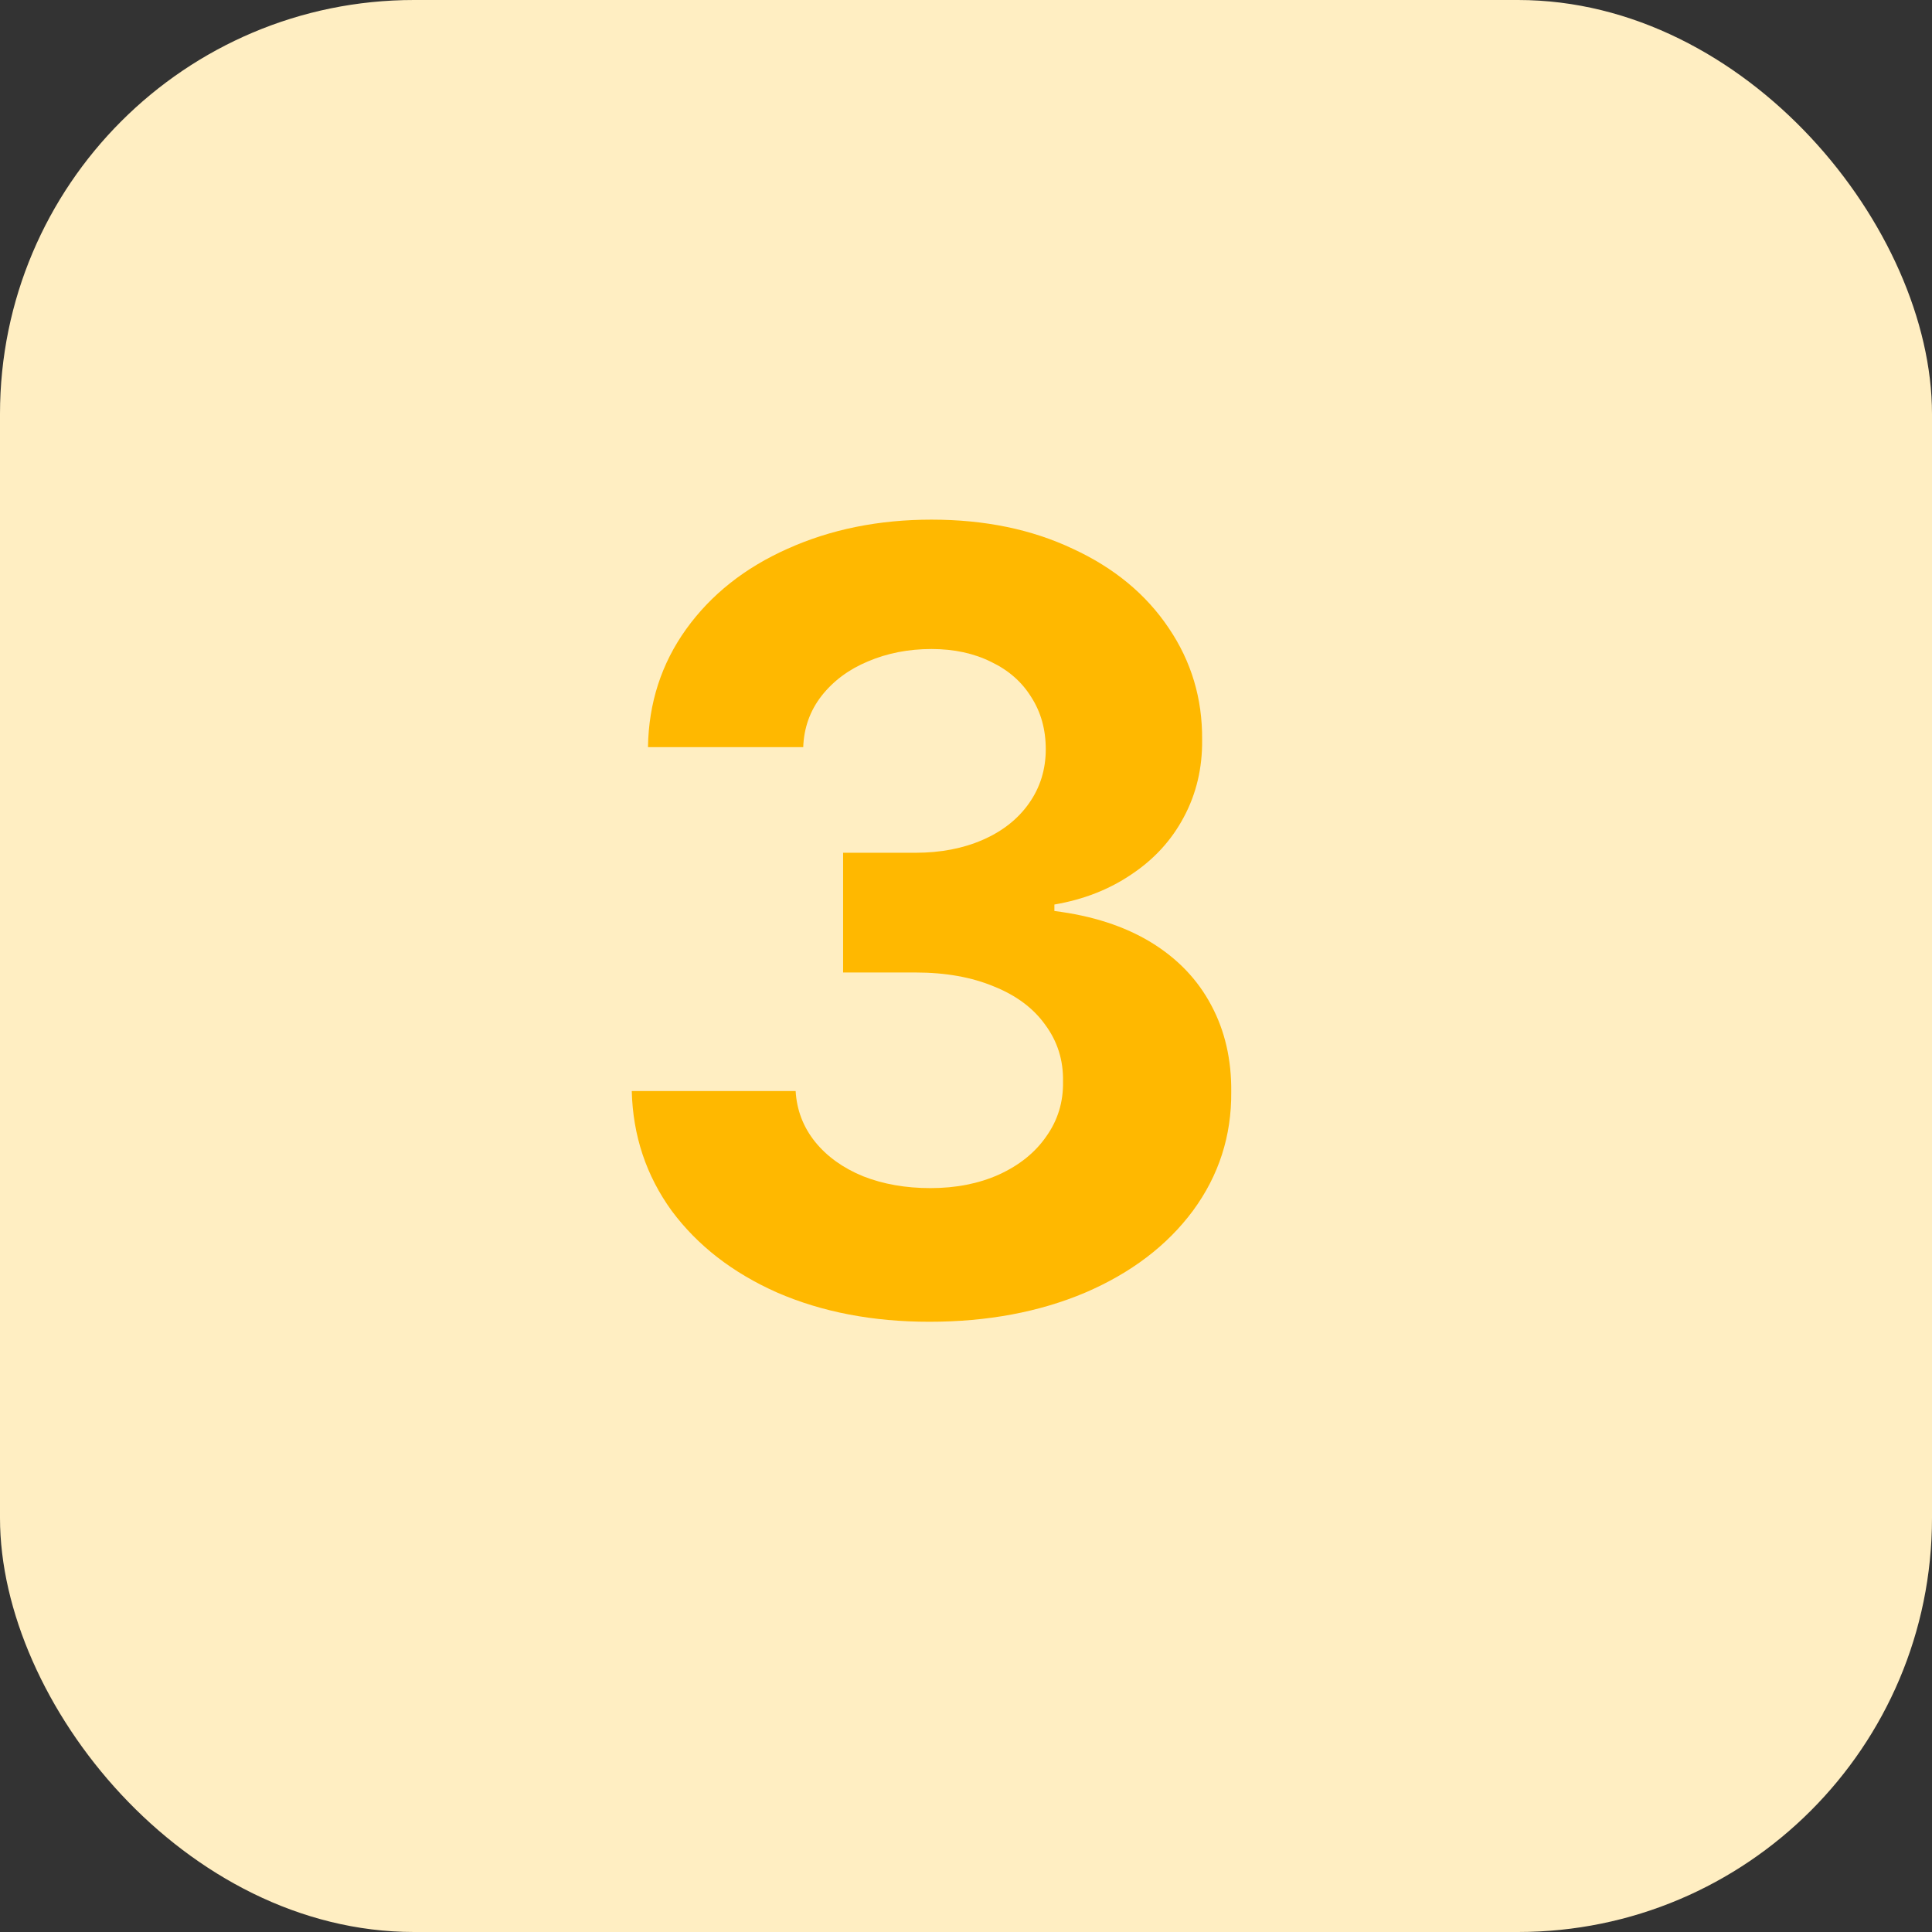 <svg width="28" height="28" viewBox="0 0 28 28" fill="none" xmlns="http://www.w3.org/2000/svg">
<rect x="0" y="0" width="28" height="28" fill="#333333" stroke="none"/>
<rect width="28" height="28" rx="6" fill="#FFEEC2"/>
<path d="M13.469 19.156C12.651 19.156 11.917 19.016 11.266 18.734C10.62 18.448 10.109 18.052 9.734 17.547C9.365 17.037 9.172 16.458 9.156 15.812H11.531C11.547 16.088 11.641 16.333 11.812 16.547C11.984 16.76 12.216 16.927 12.508 17.047C12.8 17.162 13.125 17.219 13.484 17.219C13.854 17.219 14.185 17.154 14.477 17.023C14.773 16.888 15.003 16.703 15.164 16.469C15.331 16.234 15.412 15.969 15.406 15.672C15.412 15.365 15.325 15.091 15.148 14.852C14.977 14.612 14.729 14.427 14.406 14.297C14.083 14.162 13.703 14.094 13.266 14.094H12.219V12.359H13.266C13.63 12.359 13.956 12.297 14.242 12.172C14.529 12.047 14.753 11.87 14.914 11.641C15.075 11.412 15.156 11.151 15.156 10.859C15.156 10.573 15.086 10.32 14.945 10.102C14.81 9.883 14.617 9.714 14.367 9.594C14.117 9.469 13.828 9.406 13.5 9.406C13.167 9.406 12.859 9.466 12.578 9.586C12.302 9.701 12.078 9.867 11.906 10.086C11.74 10.3 11.651 10.547 11.641 10.828H9.391C9.401 10.188 9.586 9.617 9.945 9.117C10.305 8.617 10.794 8.229 11.414 7.953C12.039 7.672 12.734 7.531 13.5 7.531C14.271 7.531 14.953 7.672 15.547 7.953C16.146 8.229 16.609 8.612 16.938 9.102C17.266 9.586 17.427 10.125 17.422 10.719C17.427 11.13 17.338 11.505 17.156 11.844C16.979 12.177 16.727 12.453 16.398 12.672C16.076 12.891 15.703 13.037 15.281 13.109V13.203C15.828 13.271 16.294 13.422 16.68 13.656C17.065 13.891 17.357 14.195 17.555 14.57C17.753 14.94 17.849 15.359 17.844 15.828C17.849 16.463 17.664 17.037 17.289 17.547C16.914 18.052 16.393 18.448 15.727 18.734C15.06 19.016 14.307 19.156 13.469 19.156Z" fill="#FFB800"/>
</svg>

